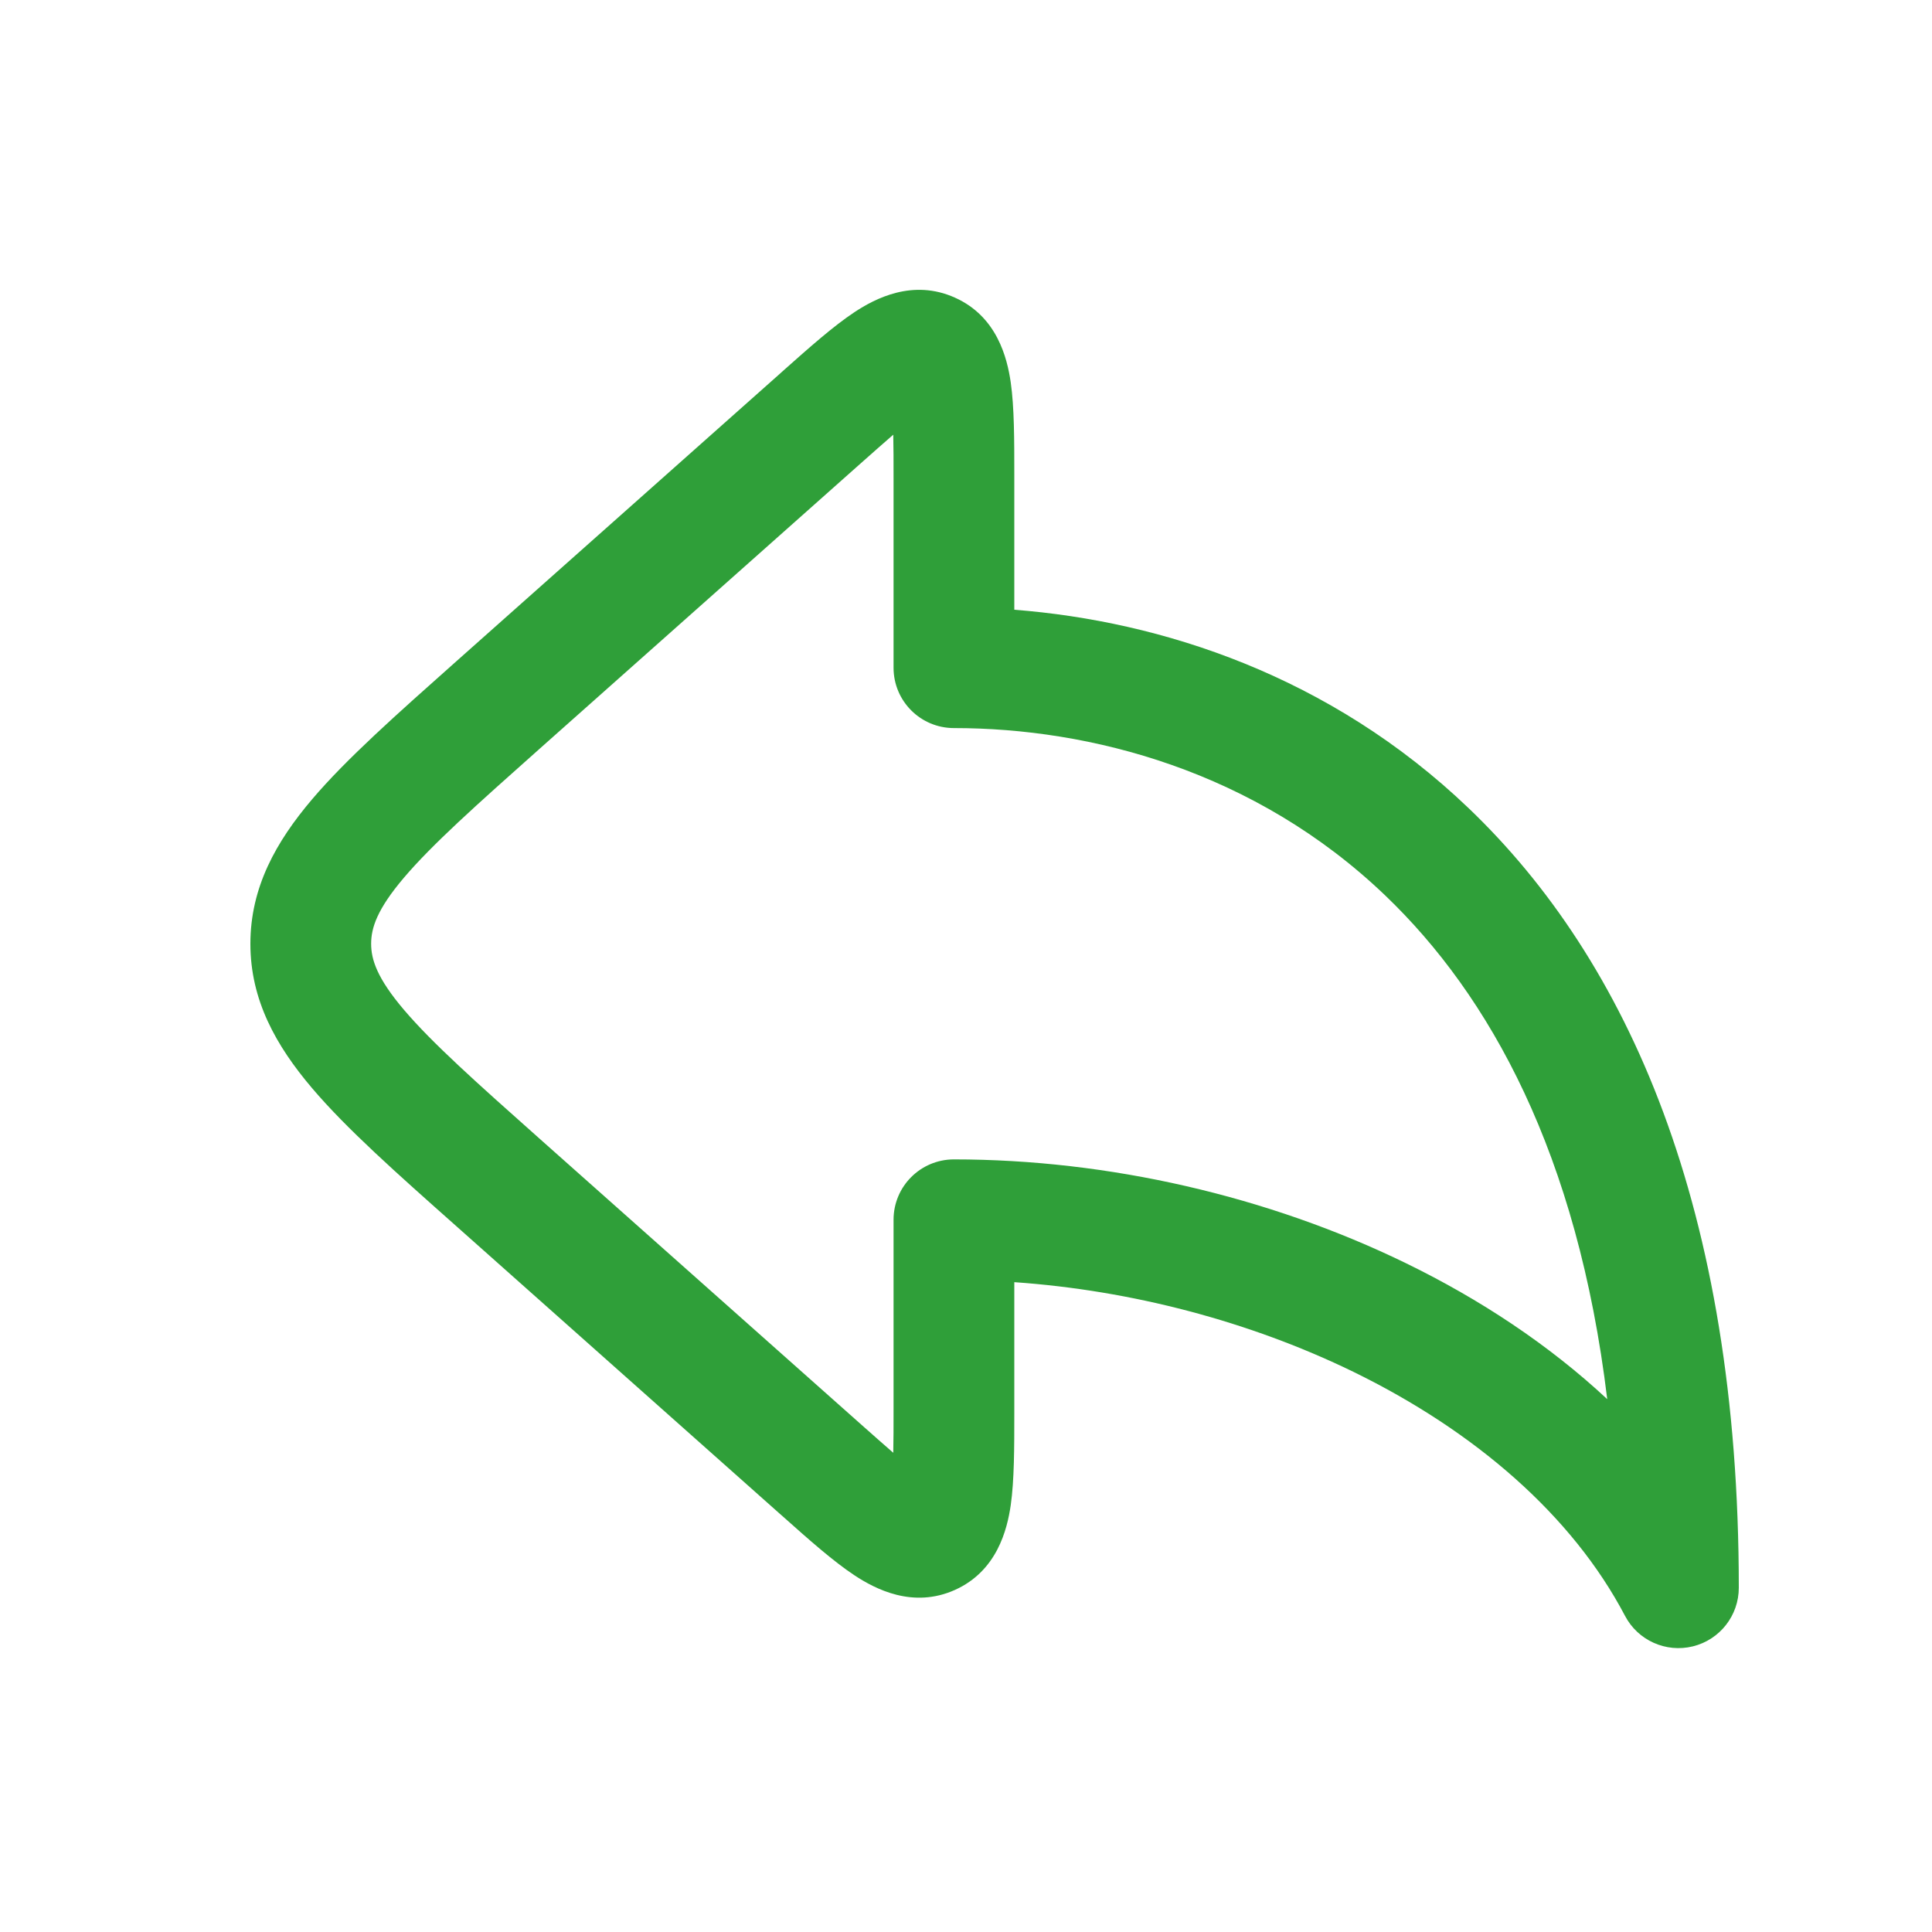 <svg width="20" height="20" viewBox="0 0 20 20" fill="none" xmlns="http://www.w3.org/2000/svg">
<path fill-rule="evenodd" clip-rule="evenodd" d="M8.105 3.84C8.094 3.85 8.084 3.859 8.073 3.869L4.728 6.842C4.104 7.397 3.586 7.856 3.231 8.274C2.858 8.713 2.592 9.185 2.592 9.77C2.592 10.354 2.858 10.826 3.231 11.265C3.586 11.683 4.104 12.143 4.728 12.697L8.073 15.671C8.084 15.68 8.094 15.69 8.105 15.699C8.375 15.94 8.628 16.164 8.846 16.308C9.06 16.449 9.449 16.654 9.885 16.459C10.321 16.263 10.426 15.835 10.463 15.582C10.5 15.323 10.5 14.985 10.5 14.624C10.5 14.609 10.5 14.595 10.5 14.581V13.273C11.71 13.357 12.935 13.678 14.008 14.2C15.268 14.815 16.275 15.686 16.822 16.727C16.955 16.981 17.245 17.112 17.525 17.043C17.804 16.974 18 16.724 18 16.436C18 12.502 16.849 9.94 15.203 8.366C13.768 6.993 12.02 6.43 10.5 6.312V4.959C10.5 4.944 10.5 4.93 10.5 4.916C10.5 4.554 10.5 4.216 10.463 3.958C10.426 3.704 10.321 3.276 9.885 3.081C9.449 2.885 9.06 3.09 8.846 3.231C8.628 3.375 8.375 3.6 8.105 3.84ZM9.247 4.5C9.153 4.581 9.041 4.681 8.903 4.803L5.593 7.745C4.925 8.339 4.475 8.741 4.183 9.084C3.903 9.413 3.842 9.606 3.842 9.77C3.842 9.933 3.903 10.126 4.183 10.455C4.475 10.798 4.925 11.2 5.593 11.794L8.903 14.736C9.041 14.858 9.153 14.958 9.247 15.039C9.25 14.915 9.25 14.764 9.25 14.581V12.627C9.25 12.281 9.53 12.002 9.875 12.002C11.469 12.002 13.125 12.38 14.555 13.077C15.321 13.45 16.034 13.921 16.638 14.484C16.331 11.944 15.423 10.306 14.339 9.269C12.989 7.977 11.283 7.537 9.875 7.537C9.53 7.537 9.25 7.258 9.25 6.912V4.959C9.25 4.775 9.25 4.624 9.247 4.5Z" fill="#2F9F39"/>
</svg>
